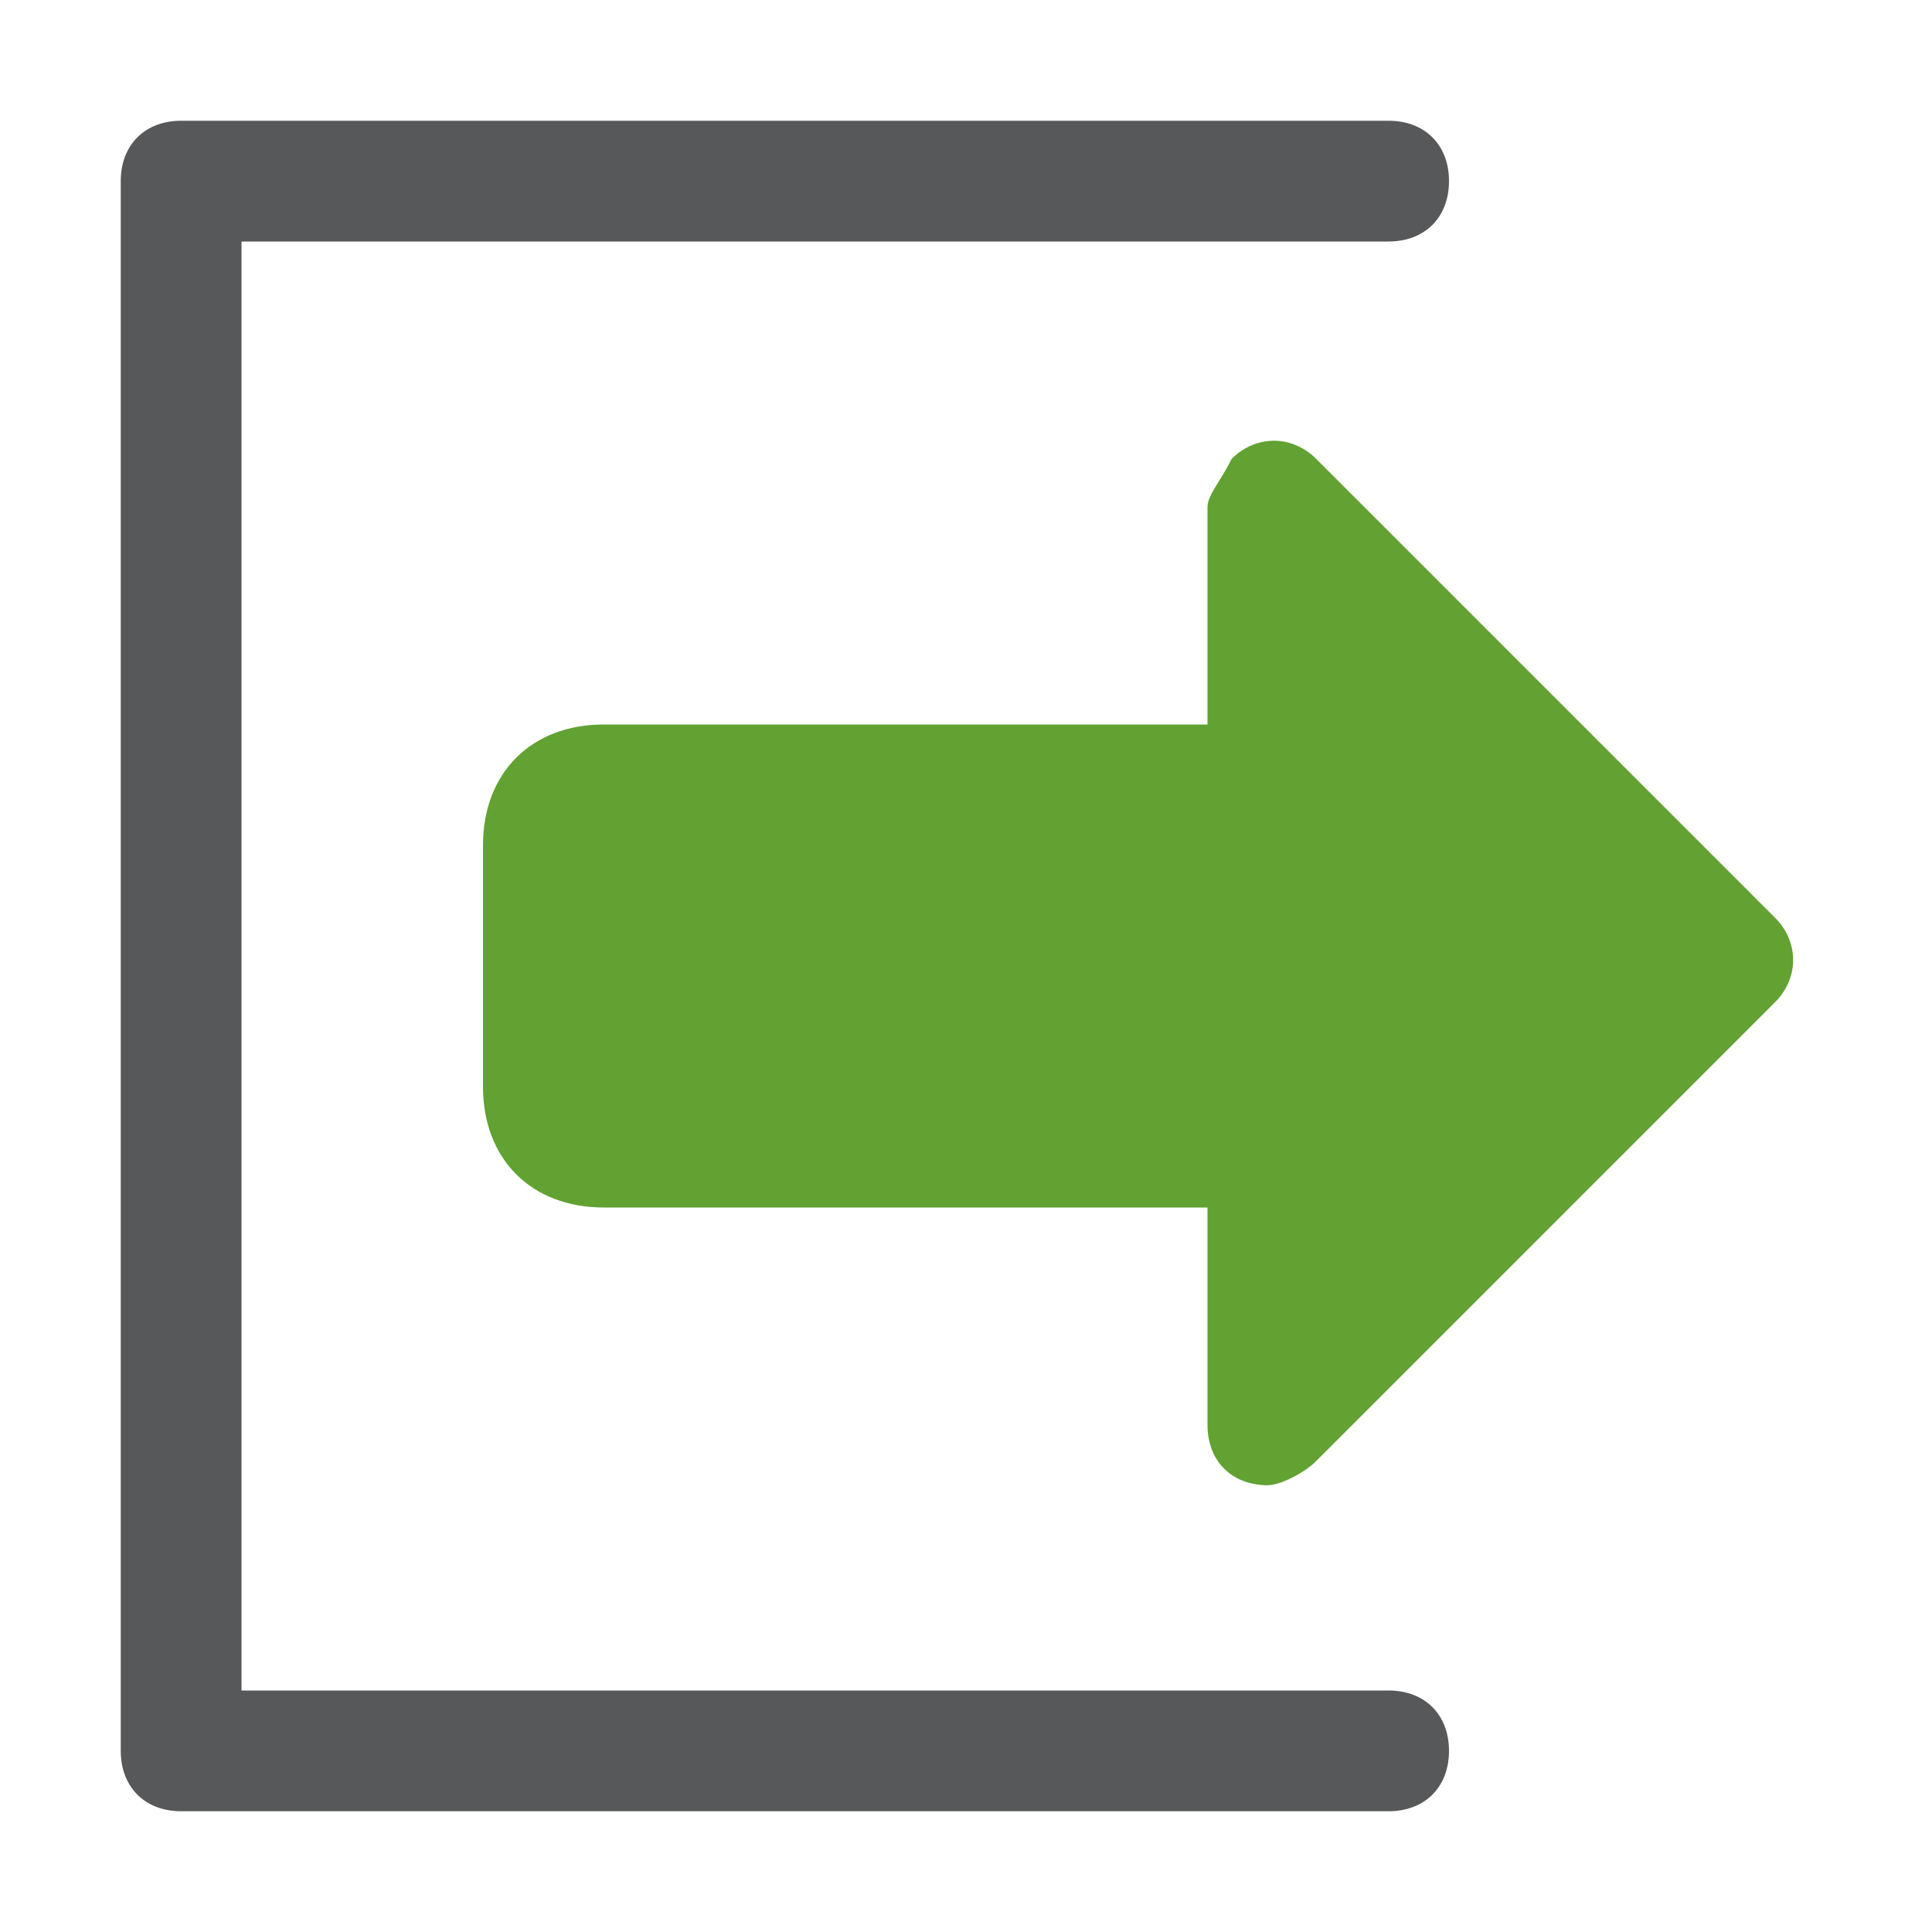 <?xml version="1.0" encoding="utf-8"?>
<!-- Generator: Adobe Illustrator 24.0.0, SVG Export Plug-In . SVG Version: 6.00 Build 0)  -->
<svg version="1.1" id="p" xmlns="http://www.w3.org/2000/svg" xmlns:xlink="http://www.w3.org/1999/xlink" x="0px" y="0px"
	 viewBox="0 0 16 16" style="enable-background:new 0 0 16 16;" xml:space="preserve">
<style type="text/css">
	.st0{opacity:0.75;fill:#1F2022;enable-background:new    ;}
	.st1{fill:#61A232;}
</style>
<g id="_16">
	<path class="st0" d="M11.5,15h-10C1.2,15,1,14.8,1,14.5v-13C1,1.2,1.2,1,1.5,1h10C11.8,1,12,1.2,12,1.5S11.8,2,11.5,2H2v12h9.5
		c0.3,0,0.5,0.2,0.5,0.5S11.8,15,11.5,15z"/>
	<path class="st1" d="M14.7,7.6l-3.8-3.8c-0.2-0.2-0.5-0.2-0.7,0C10.1,4,10,4.1,10,4.2V6H5C4.4,6,4,6.4,4,7v2c0,0.6,0.4,1,1,1h5v1.8
		c0,0.3,0.2,0.5,0.5,0.5c0.1,0,0.3-0.1,0.4-0.2l3.8-3.8C14.9,8.1,14.9,7.8,14.7,7.6z"/>
</g>
</svg>
